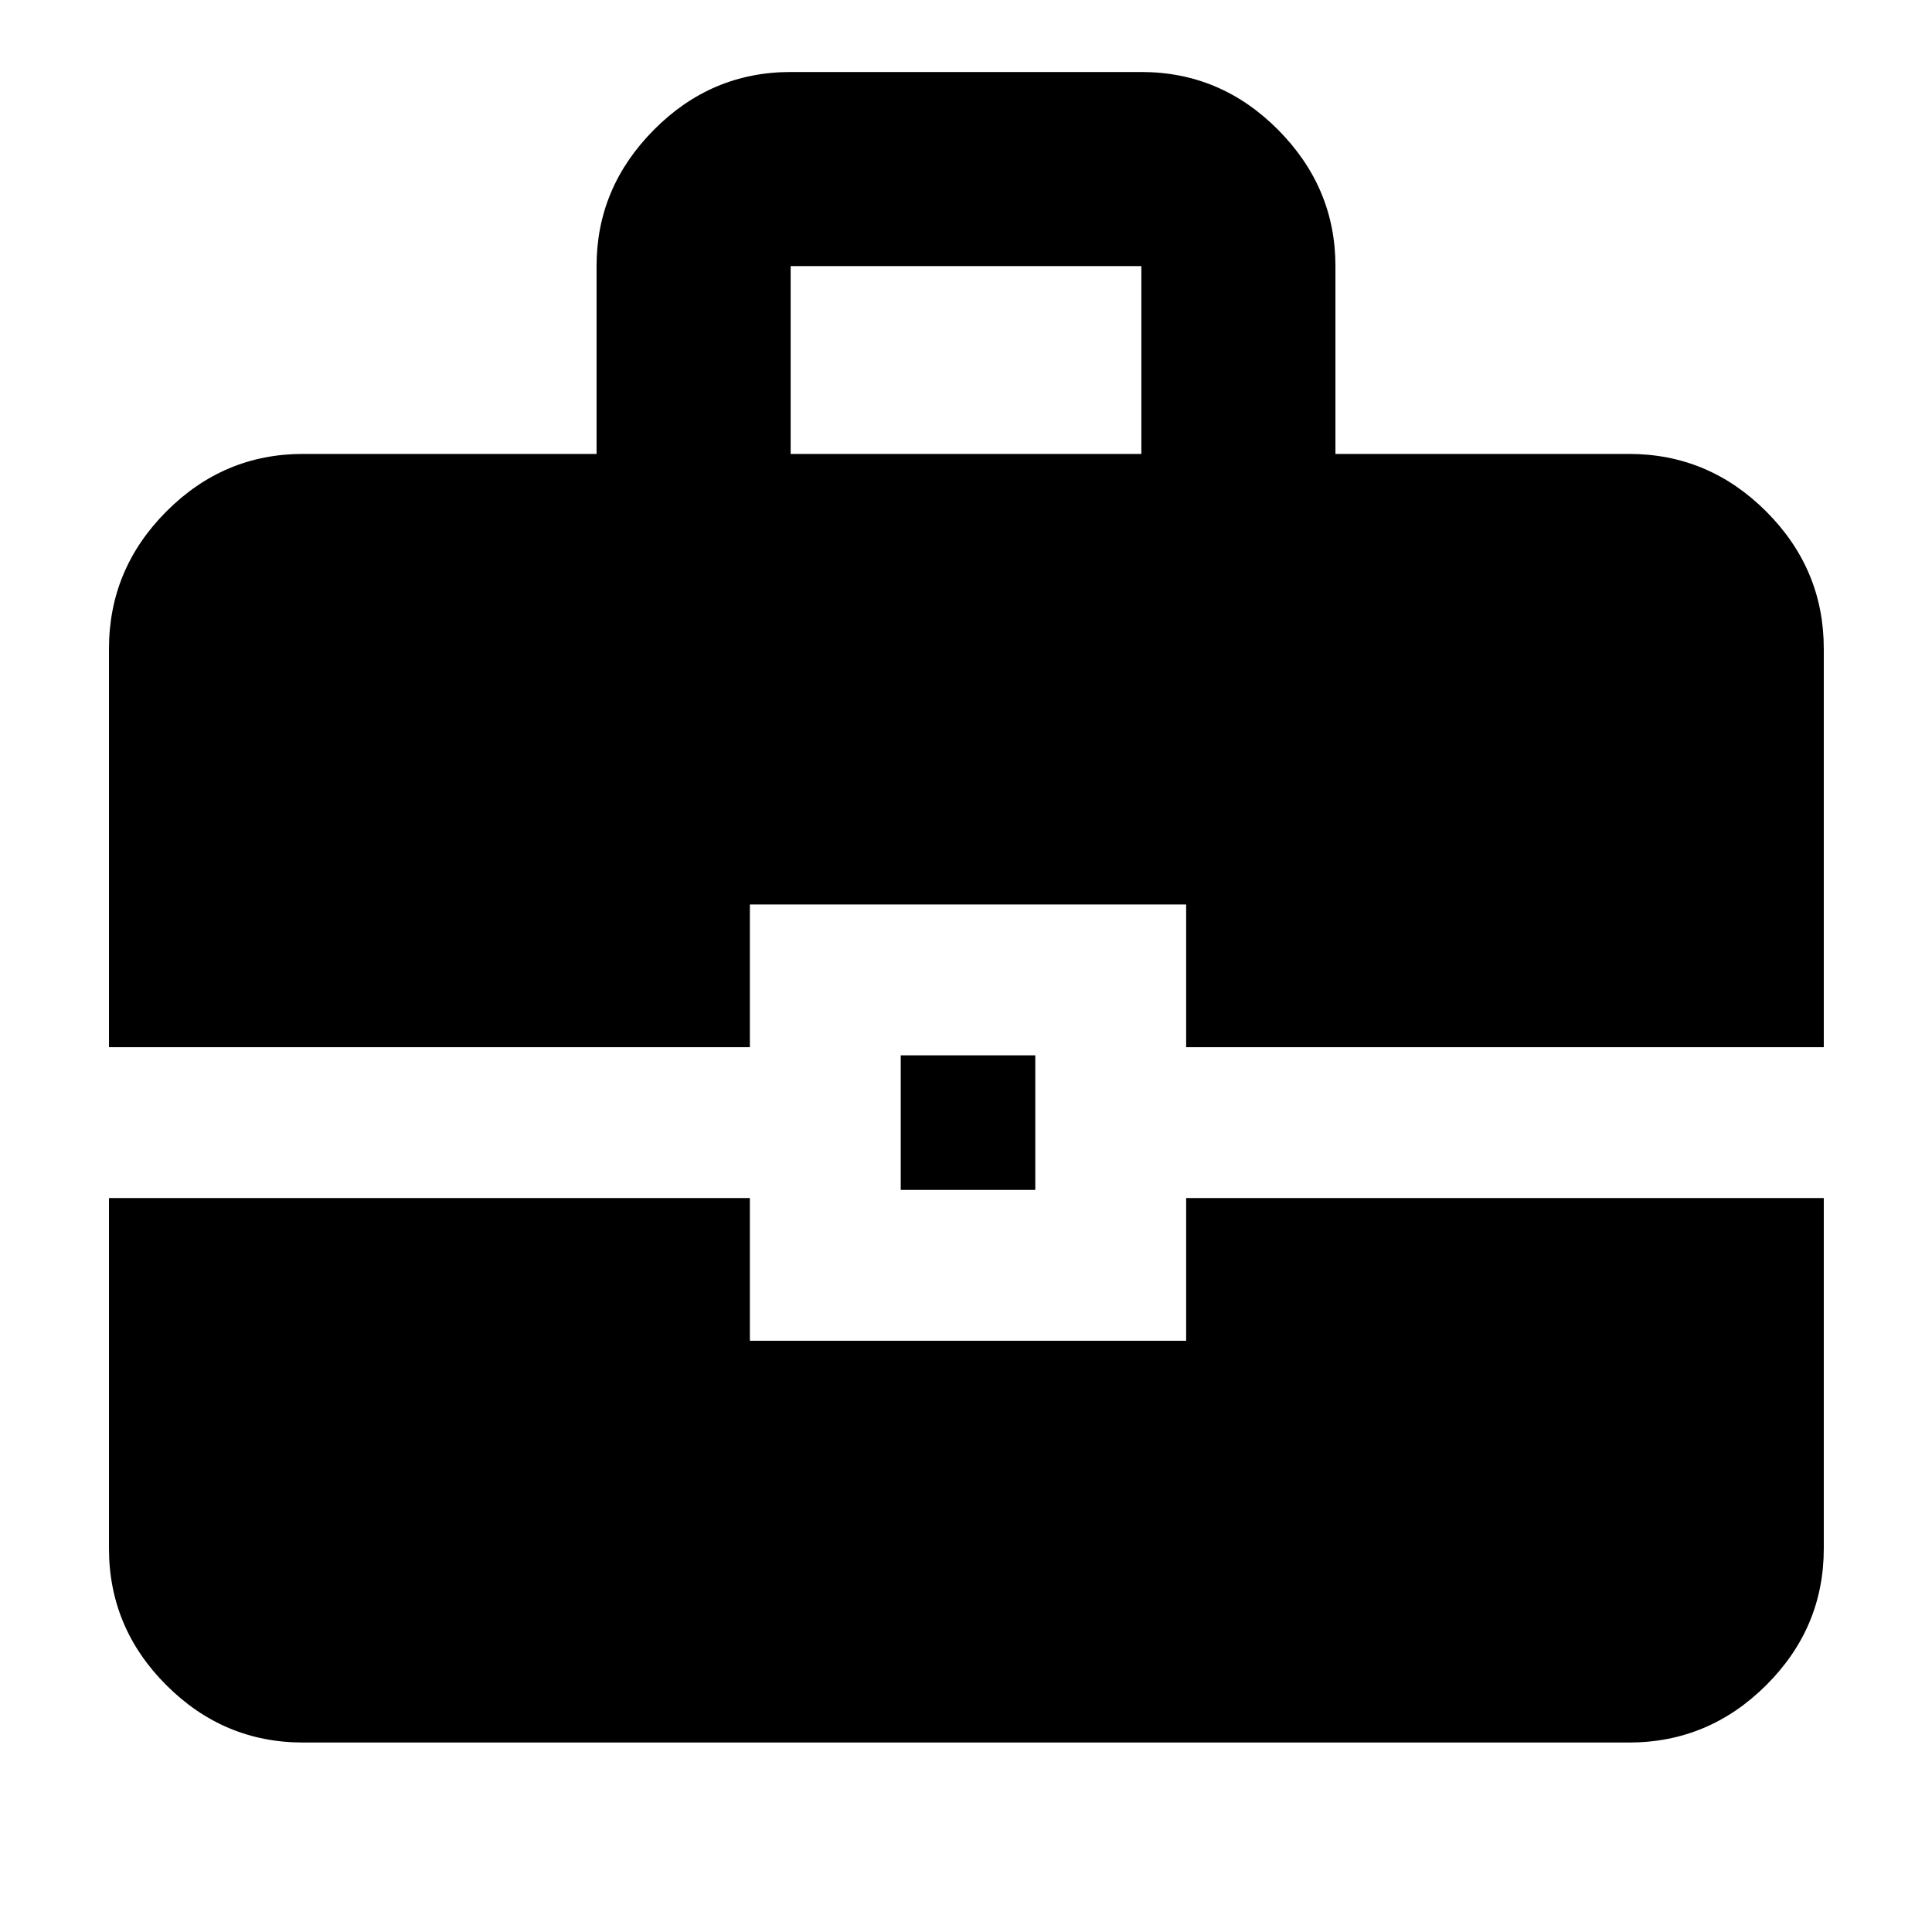 <svg xmlns="http://www.w3.org/2000/svg" height="40" viewBox="0 -960 960 960" width="40"><path d="M150.58-94.15q-39.43 0-67.93-28.5-28.5-28.5-28.5-67.93V-364.7h318.46v70.92h216.78v-70.92h316.84v174.12q0 39.43-28.61 67.93-28.61 28.5-68.2 28.5H150.58Zm296.99-274.59v-66.87h66.86v66.87h-66.86ZM54.15-439.65v-197.99q0-39.59 28.5-68.2t67.93-28.61h145.85v-93.33q0-39.04 28.51-67.74 28.5-28.7 67.93-28.7h174.26q39.43 0 67.93 28.7 28.51 28.7 28.51 67.74v93.33h145.85q39.59 0 68.2 28.61t28.61 68.2v197.99H589.39v-70.91H372.61v70.91H54.15Zm338.72-294.8h174.26v-93.33H392.87v93.33Z"/></svg>
